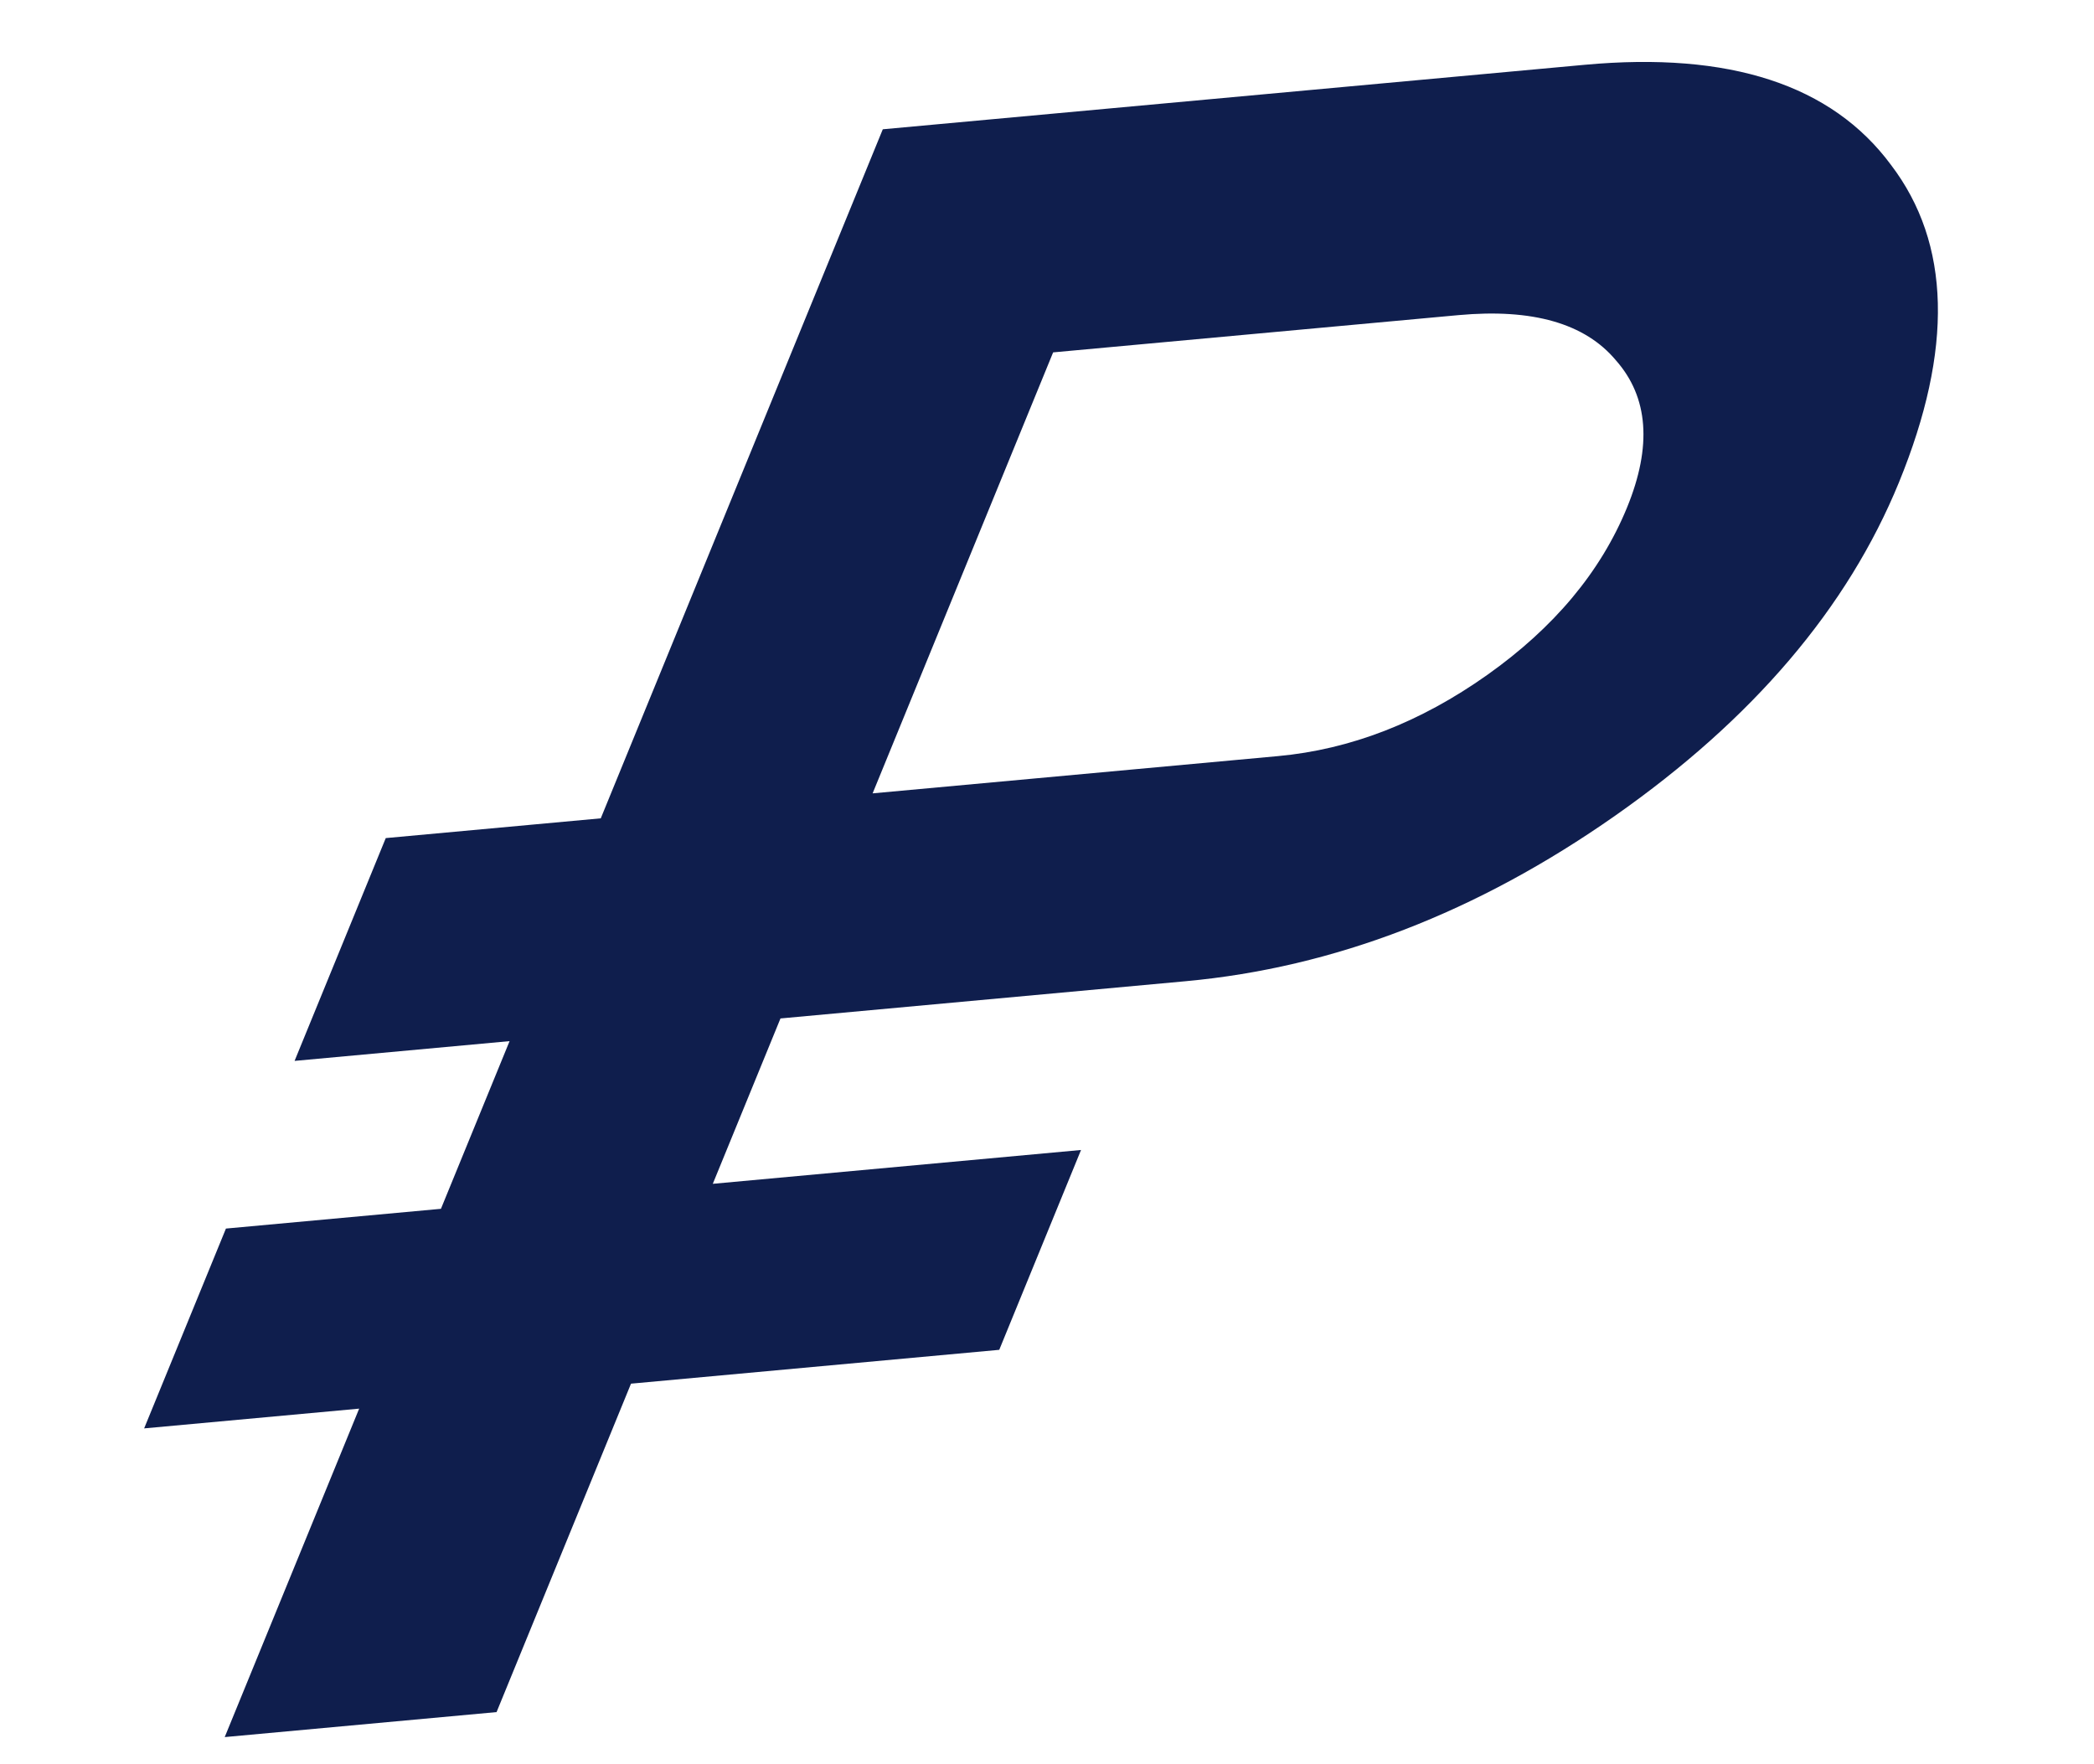 <svg width="108" height="91" viewBox="0 0 108 91" fill="none" xmlns="http://www.w3.org/2000/svg">
<path d="M61.158 50.606L40.254 52.527L36.763 61.056L55.755 59.311L51.537 69.618L32.545 71.363L25.611 88.302L11.59 89.591L18.524 72.651L7.434 73.67L11.653 63.364L22.742 62.345L26.282 53.697L15.193 54.716L19.896 43.225L30.985 42.206L45.531 6.668L81.731 3.342C89.209 2.655 94.475 4.375 97.528 8.503C100.614 12.551 100.751 18.011 97.939 24.882C95.288 31.358 90.407 37.088 83.296 42.074C76.185 47.06 68.806 49.904 61.158 50.606ZM75.22 16.253L54.316 18.174L45.006 40.918L65.91 38.997C69.649 38.654 73.246 37.259 76.7 34.814C80.154 32.368 82.56 29.487 83.918 26.17C85.211 23.011 85.019 20.483 83.343 18.585C81.751 16.679 79.043 15.902 75.22 16.253Z" fill="#0F1E4D"/>
</svg>
